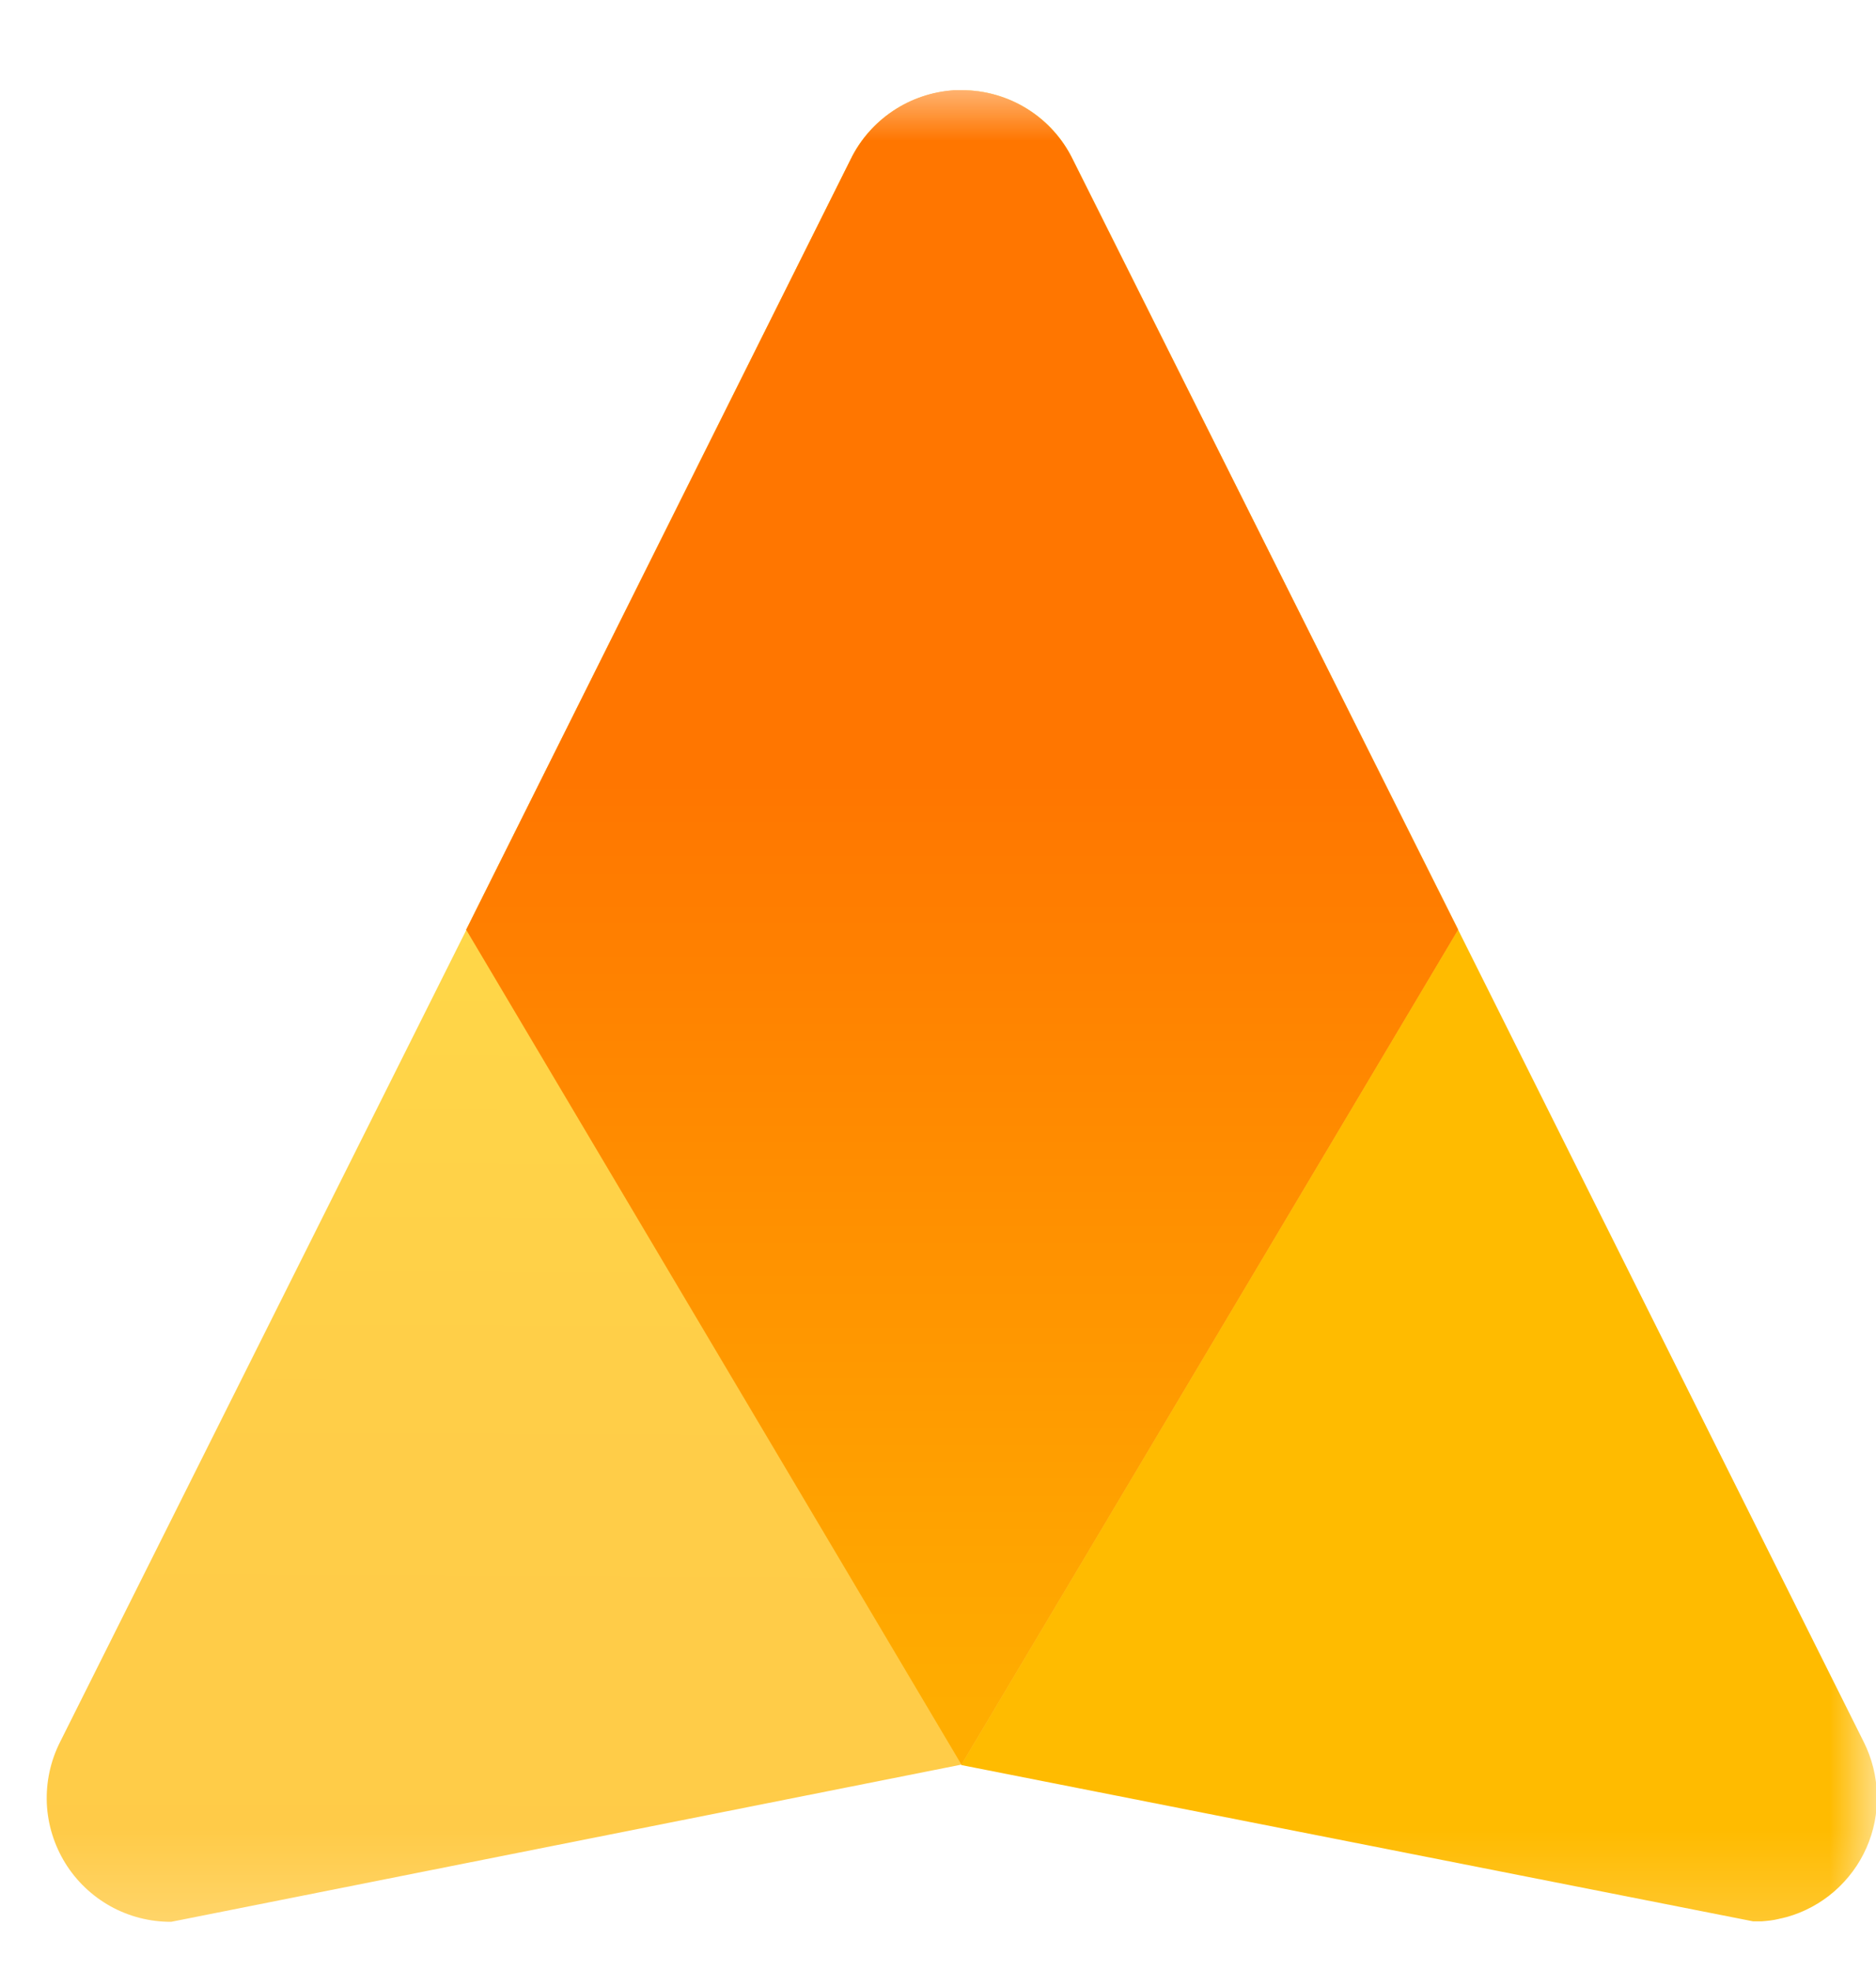<svg width="20" height="21" viewBox="0 0 20 21" fill="none" xmlns="http://www.w3.org/2000/svg">
<mask id="mask0_4003_1111" style="mask-type:luminance" maskUnits="userSpaceOnUse" x="0" y="0" width="20" height="21">
<path d="M0 0.811H20V20.811H0V0.811Z" fill="white"/>
</mask>
<g mask="url(#mask0_4003_1111)">
<path d="M10.255 0.961C10.755 0.961 11.215 1.246 11.435 1.696L15.545 9.906L19.87 18.561C19.957 18.735 20.005 18.927 20.01 19.122C20.015 19.316 19.977 19.51 19.898 19.688C19.819 19.867 19.701 20.025 19.554 20.153C19.407 20.28 19.233 20.374 19.045 20.426L18.96 20.446C18.9 20.461 18.84 20.466 18.78 20.471H18.69L10.25 18.806L4.97 9.906L9.07 1.696C9.179 1.474 9.349 1.288 9.559 1.158C9.77 1.028 10.012 0.96 10.26 0.961H10.255Z" fill="#FFBB00"/>
<path d="M10.255 0.961C10.755 0.961 11.215 1.246 11.435 1.696L15.545 9.906L10.25 18.801L1.825 20.476C1.599 20.477 1.376 20.42 1.179 20.311C0.981 20.201 0.815 20.043 0.696 19.851C0.577 19.658 0.509 19.439 0.499 19.213C0.49 18.987 0.538 18.763 0.64 18.561L4.97 9.911L9.07 1.696C9.179 1.474 9.349 1.288 9.559 1.158C9.77 1.028 10.012 0.96 10.26 0.961H10.255Z" fill="url(#paint0_linear_4003_1111)"/>
<path d="M10.255 0.961C10.755 0.961 11.215 1.246 11.435 1.696L15.545 9.906L10.25 18.801L4.97 9.906L9.07 1.696C9.172 1.487 9.328 1.31 9.521 1.181C9.714 1.052 9.938 0.976 10.17 0.961H10.26H10.255Z" fill="url(#paint1_linear_4003_1111)"/>
</g>
<defs>
<linearGradient id="paint0_linear_4003_1111" x1="8.015" y1="9.816" x2="7.97" y2="20.476" gradientUnits="userSpaceOnUse">
<stop stop-color="#FFD748"/>
<stop offset="0.54" stop-color="#FFCD48"/>
<stop offset="1" stop-color="#FFCB48"/>
</linearGradient>
<linearGradient id="paint1_linear_4003_1111" x1="10.255" y1="18.171" x2="10.255" y2="8.316" gradientUnits="userSpaceOnUse">
<stop stop-color="#FFAD00"/>
<stop offset="1" stop-color="#FF7600"/>
</linearGradient>
</defs>
</svg>
